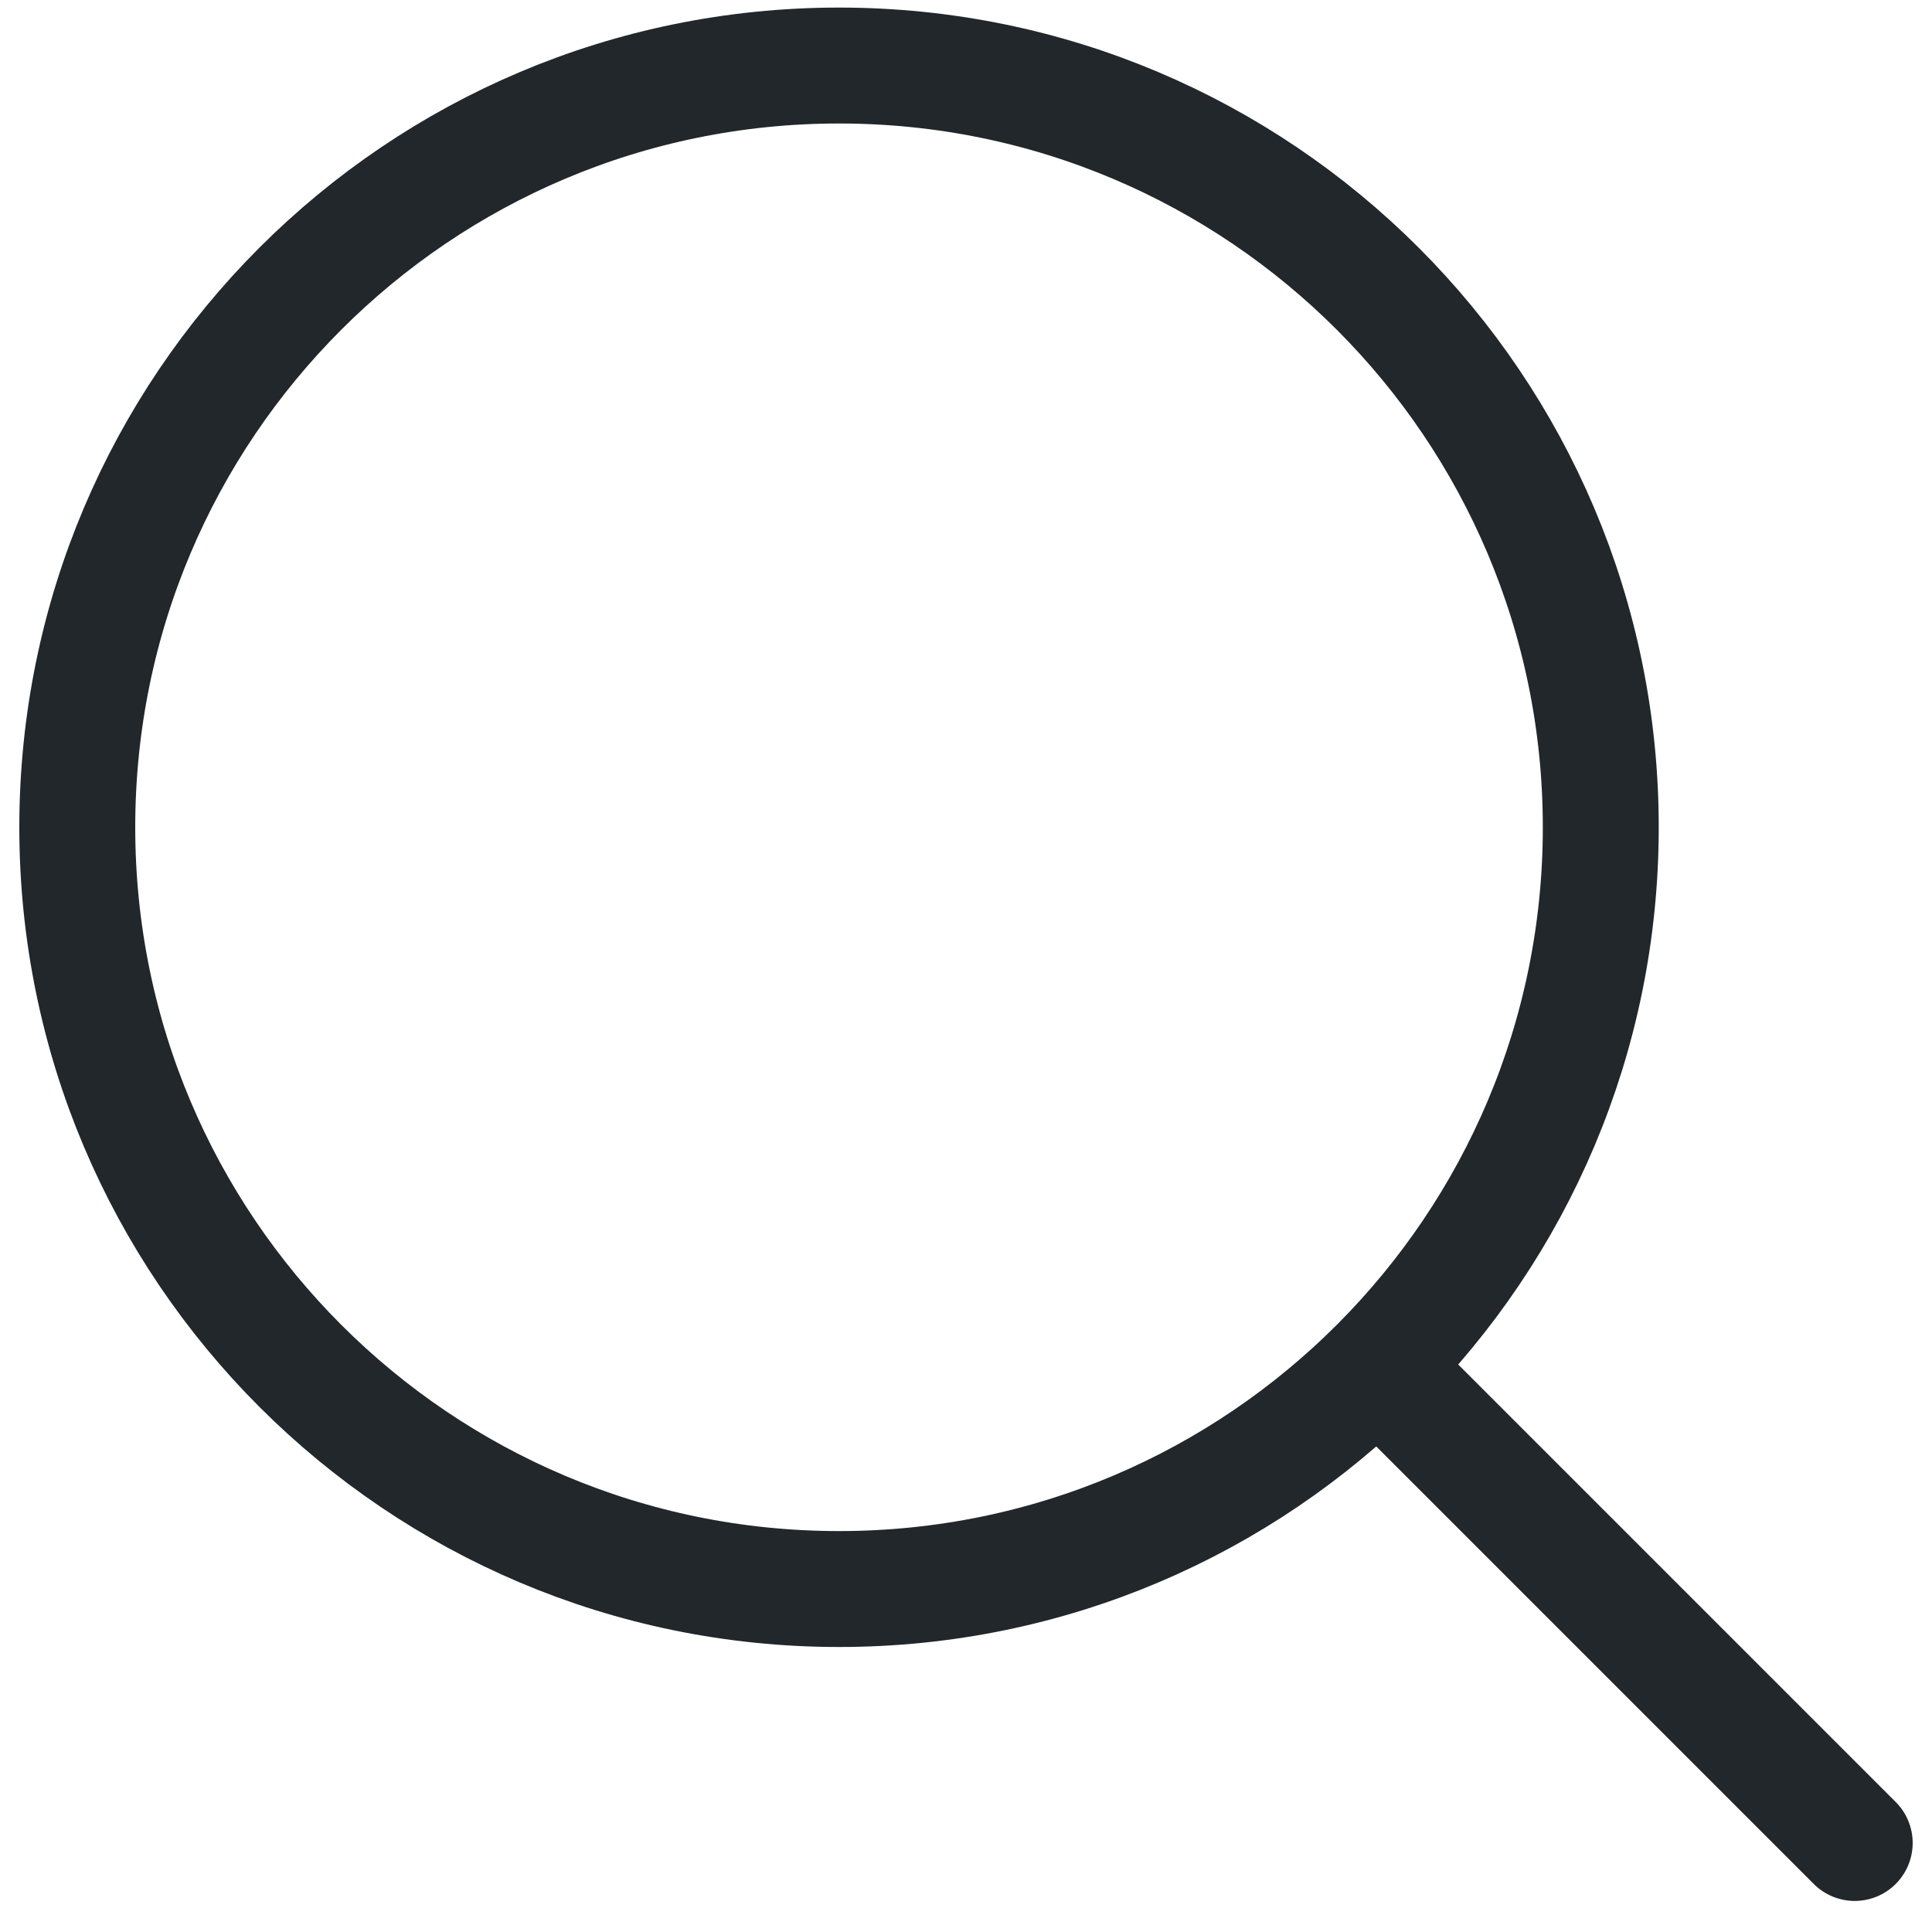 <svg width="25" height="25" viewBox="0 0 25 25" fill="none" xmlns="http://www.w3.org/2000/svg">
<path d="M18.25 18.098L24 23.848" stroke="#21272A" stroke-width="1.5" stroke-linecap="round" stroke-linejoin="round"/>
<path d="M1 10.705C1 16.149 5.413 20.562 10.857 20.562C13.584 20.562 16.052 19.455 17.836 17.666C19.615 15.883 20.714 13.422 20.714 10.705C20.714 5.261 16.301 0.848 10.857 0.848C5.413 0.848 1 5.261 1 10.705Z" stroke="#21272A" stroke-width="1.5" stroke-linecap="round" stroke-linejoin="round"/>
</svg>
